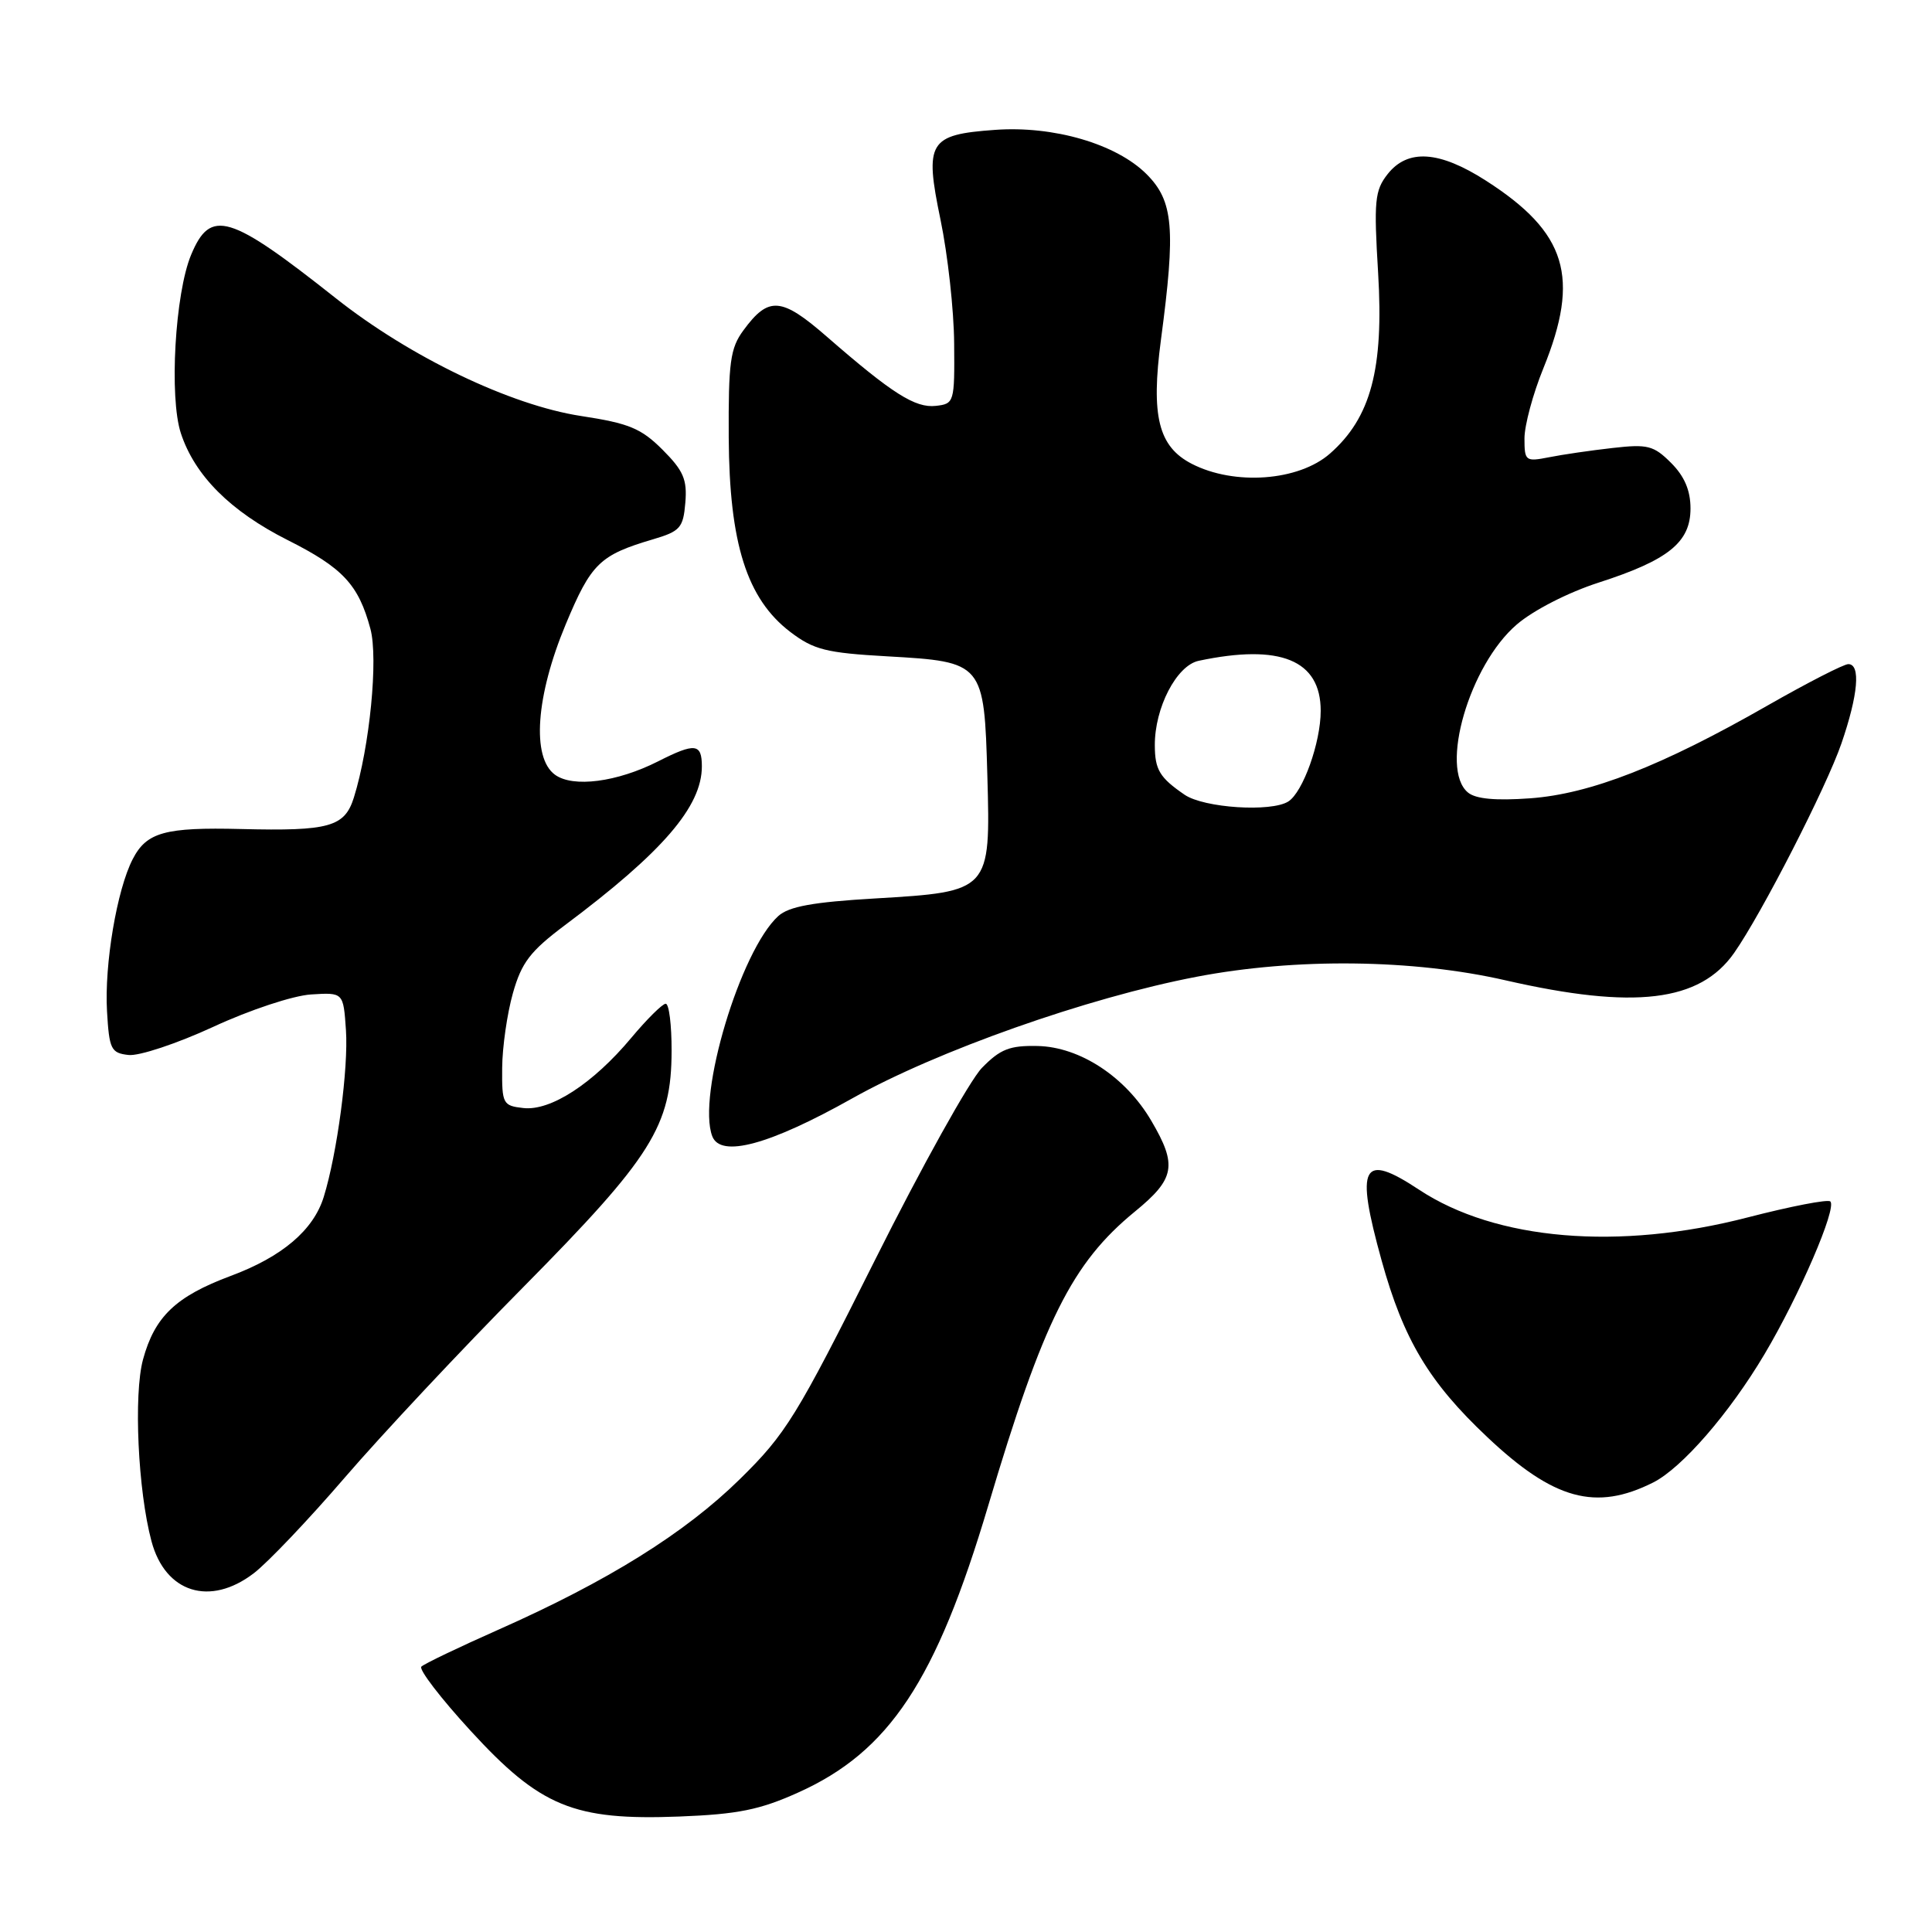 <?xml version="1.0" encoding="UTF-8" standalone="no"?>
<!DOCTYPE svg PUBLIC "-//W3C//DTD SVG 1.1//EN" "http://www.w3.org/Graphics/SVG/1.1/DTD/svg11.dtd" >
<svg xmlns="http://www.w3.org/2000/svg" xmlns:xlink="http://www.w3.org/1999/xlink" version="1.1" viewBox="0 0 256 256">
 <g >
 <path fill="currentColor"
d=" M 105.74 237.53 C 117.82 232.11 124.03 222.75 130.95 199.49 C 138.24 174.99 142.03 167.38 150.38 160.54 C 155.70 156.19 156.02 154.41 152.56 148.52 C 149.16 142.70 143.10 138.72 137.49 138.60 C 133.79 138.52 132.54 139.01 130.11 141.50 C 128.50 143.15 122.11 154.62 115.92 167.00 C 105.55 187.72 104.13 190.01 98.03 196.00 C 90.75 203.15 80.53 209.52 66.00 215.96 C 60.77 218.28 56.20 220.47 55.83 220.84 C 55.47 221.20 58.39 225.02 62.34 229.32 C 71.59 239.41 76.03 241.24 90.01 240.70 C 97.76 240.40 100.68 239.81 105.74 237.53 Z  M 33.62 208.47 C 35.45 207.08 40.88 201.37 45.70 195.77 C 50.52 190.17 61.15 178.82 69.34 170.55 C 86.41 153.28 88.97 149.19 88.99 139.25 C 89.00 135.81 88.65 133.00 88.21 133.00 C 87.78 133.00 85.72 135.04 83.63 137.54 C 78.58 143.58 72.95 147.24 69.34 146.82 C 66.64 146.52 66.50 146.26 66.54 141.50 C 66.56 138.75 67.20 134.30 67.96 131.61 C 69.11 127.54 70.25 126.05 74.83 122.61 C 87.79 112.92 93.00 106.88 93.00 101.55 C 93.00 98.50 92.10 98.40 87.21 100.88 C 81.76 103.64 75.92 104.40 73.53 102.65 C 70.42 100.37 71.00 92.23 74.96 82.73 C 78.33 74.65 79.47 73.55 86.50 71.47 C 90.13 70.40 90.53 69.95 90.81 66.61 C 91.07 63.55 90.56 62.36 87.79 59.59 C 84.95 56.75 83.34 56.09 76.98 55.12 C 67.64 53.69 54.34 47.31 44.50 39.52 C 30.39 28.35 27.90 27.60 25.33 33.75 C 23.19 38.85 22.40 52.66 23.97 57.42 C 25.82 63.03 30.54 67.74 38.09 71.55 C 45.43 75.24 47.50 77.45 49.08 83.32 C 50.14 87.25 48.99 98.96 46.89 105.68 C 45.67 109.57 43.63 110.14 31.97 109.85 C 21.85 109.60 19.43 110.27 17.59 113.83 C 15.49 117.88 13.82 127.80 14.18 134.00 C 14.47 139.03 14.71 139.53 17.02 139.79 C 18.40 139.96 23.45 138.28 28.24 136.07 C 33.09 133.82 38.84 131.92 41.22 131.77 C 45.50 131.50 45.50 131.50 45.84 136.50 C 46.18 141.52 44.68 152.83 42.90 158.59 C 41.54 163.00 37.39 166.53 30.56 169.07 C 23.30 171.78 20.50 174.45 18.95 180.14 C 17.69 184.78 18.28 197.54 20.07 204.21 C 21.89 211.05 27.81 212.91 33.62 208.47 Z  M 219.05 196.44 C 222.86 194.52 229.15 187.28 233.81 179.43 C 238.42 171.67 243.42 160.08 242.53 159.20 C 242.22 158.88 237.29 159.84 231.59 161.31 C 214.51 165.74 198.19 164.36 188.03 157.64 C 180.47 152.64 179.56 154.36 183.07 167.02 C 185.98 177.51 189.35 183.15 197.08 190.43 C 205.88 198.74 211.45 200.26 219.05 196.44 Z  M 112.91 145.55 C 124.13 139.25 144.12 132.19 158.54 129.43 C 171.67 126.91 187.25 127.09 199.50 129.90 C 216.56 133.80 225.23 132.76 229.78 126.27 C 233.43 121.06 241.99 104.34 244.00 98.51 C 246.22 92.05 246.57 88.00 244.91 88.00 C 244.31 88.00 239.49 90.47 234.20 93.49 C 220.20 101.50 210.72 105.20 202.76 105.78 C 198.18 106.11 195.54 105.87 194.51 105.01 C 190.71 101.86 194.71 88.12 200.98 82.75 C 203.19 80.85 207.82 78.49 211.82 77.20 C 221.07 74.22 224.00 71.86 224.00 67.38 C 224.00 64.98 223.20 63.11 221.43 61.34 C 219.12 59.03 218.32 58.83 213.68 59.36 C 210.83 59.68 207.04 60.23 205.25 60.59 C 202.14 61.20 202.00 61.09 202.00 58.09 C 202.00 56.37 203.12 52.19 204.50 48.81 C 209.41 36.72 207.61 30.81 196.90 23.94 C 190.71 19.97 186.53 19.69 183.86 23.08 C 182.16 25.25 182.03 26.62 182.61 36.18 C 183.37 48.89 181.65 55.34 176.23 60.10 C 172.08 63.75 163.55 64.37 157.90 61.45 C 153.49 59.17 152.49 55.12 153.83 45.03 C 155.80 30.24 155.49 26.65 151.93 23.08 C 147.92 19.07 139.61 16.64 131.83 17.21 C 123.06 17.84 122.48 18.79 124.62 29.10 C 125.58 33.72 126.40 41.10 126.43 45.50 C 126.50 53.31 126.44 53.51 124.00 53.78 C 121.28 54.09 118.21 52.14 109.63 44.67 C 103.53 39.35 101.85 39.21 98.50 43.78 C 96.76 46.14 96.51 48.01 96.56 58.00 C 96.64 72.01 98.96 79.34 104.71 83.73 C 107.83 86.10 109.44 86.51 117.60 86.97 C 130.31 87.69 130.41 87.81 130.83 102.81 C 131.26 118.10 131.22 118.15 115.95 119.05 C 107.74 119.53 104.53 120.11 103.13 121.38 C 98.12 125.92 92.33 145.21 94.38 150.56 C 95.49 153.45 101.94 151.71 112.91 145.55 Z  M 156.97 105.31 C 153.67 103.05 153.03 102.00 153.02 98.77 C 152.99 93.80 155.90 88.18 158.83 87.56 C 169.65 85.27 175.00 87.46 175.00 94.19 C 175.00 98.39 172.65 104.96 170.71 106.20 C 168.44 107.64 159.54 107.06 156.97 105.31 Z "/>
</g>
</svg>